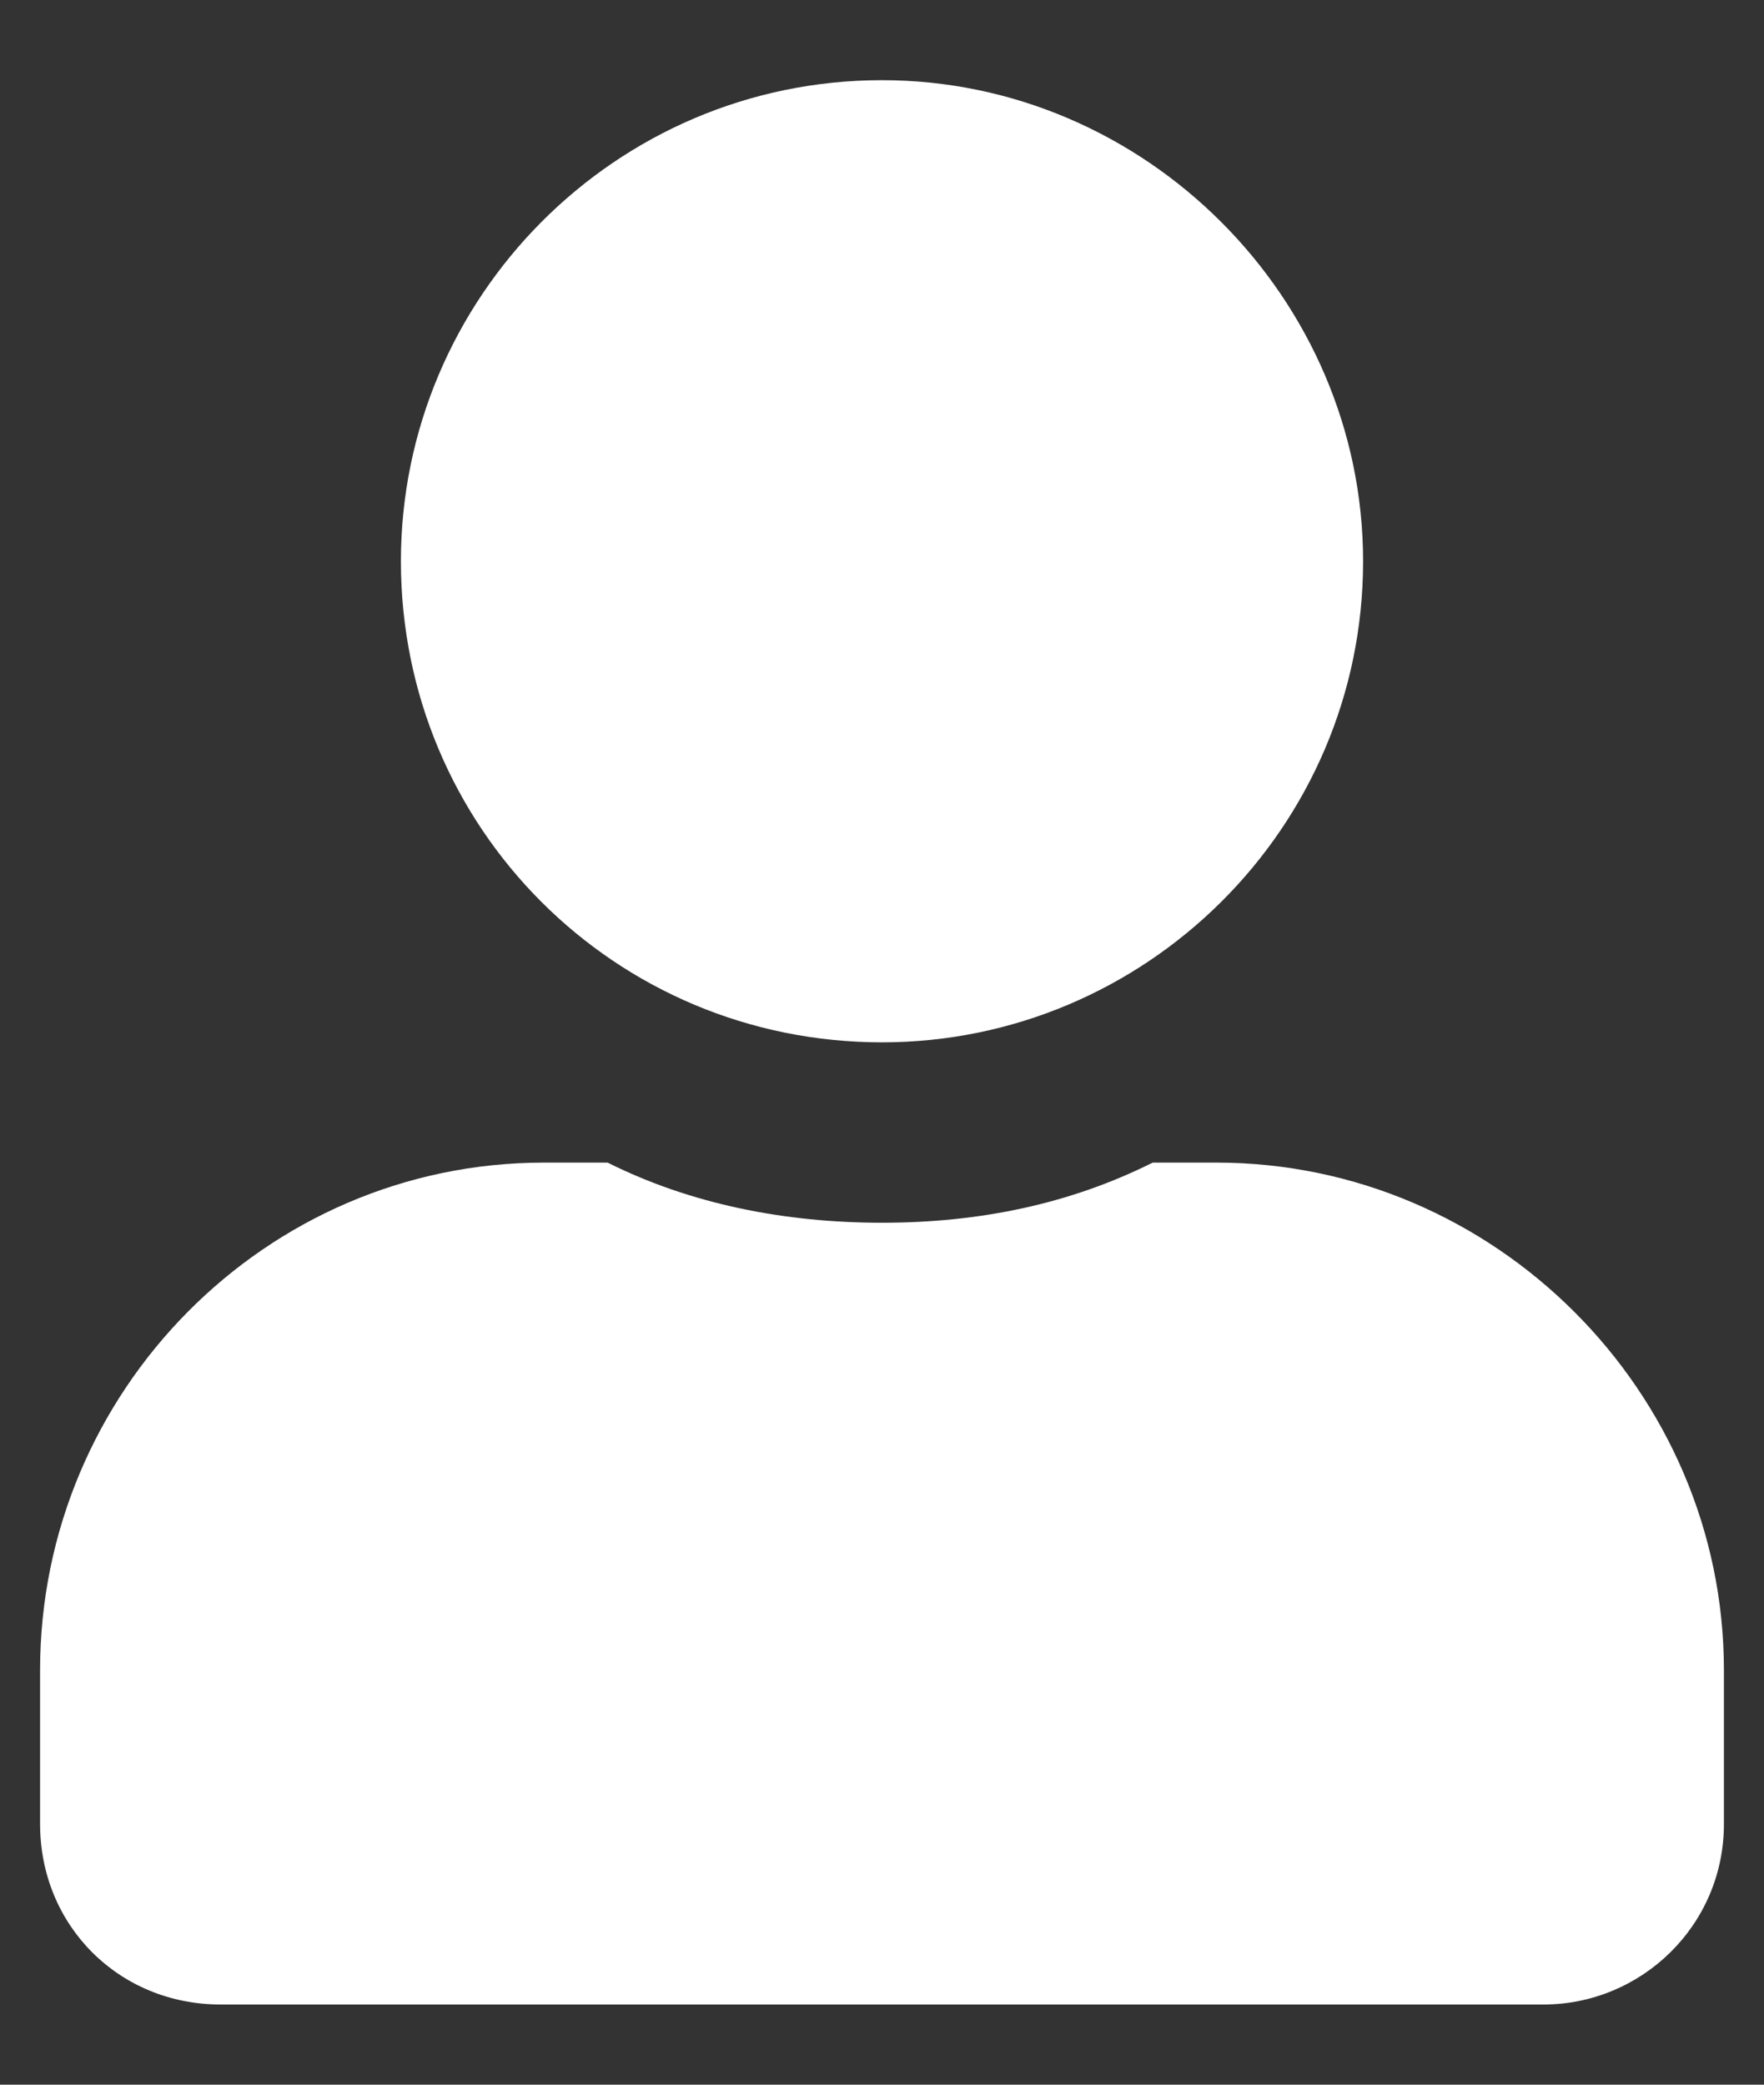 <svg width="11" height="13" viewBox="0 0 11 13" fill="none" xmlns="http://www.w3.org/2000/svg">
<rect x="0" y="0" width="11" height="13" fill="#333333" stroke="none"/>
<path d="M5.5 6.5C3.836 6.5 2.5 5.164 2.5 3.5C2.5 1.859 3.836 0.5 5.5 0.5C7.141 0.5 8.5 1.859 8.5 3.5C8.5 5.164 7.141 6.5 5.5 6.5ZM7.586 7.25C9.32 7.25 10.75 8.68 10.75 10.414V11.375C10.75 12.008 10.234 12.5 9.625 12.5H1.375C0.742 12.5 0.25 12.008 0.25 11.375V10.414C0.25 8.68 1.656 7.25 3.391 7.25H3.789C4.305 7.508 4.891 7.625 5.5 7.625C6.109 7.625 6.672 7.508 7.188 7.25H7.586Z" fill="white"/>
</svg>

